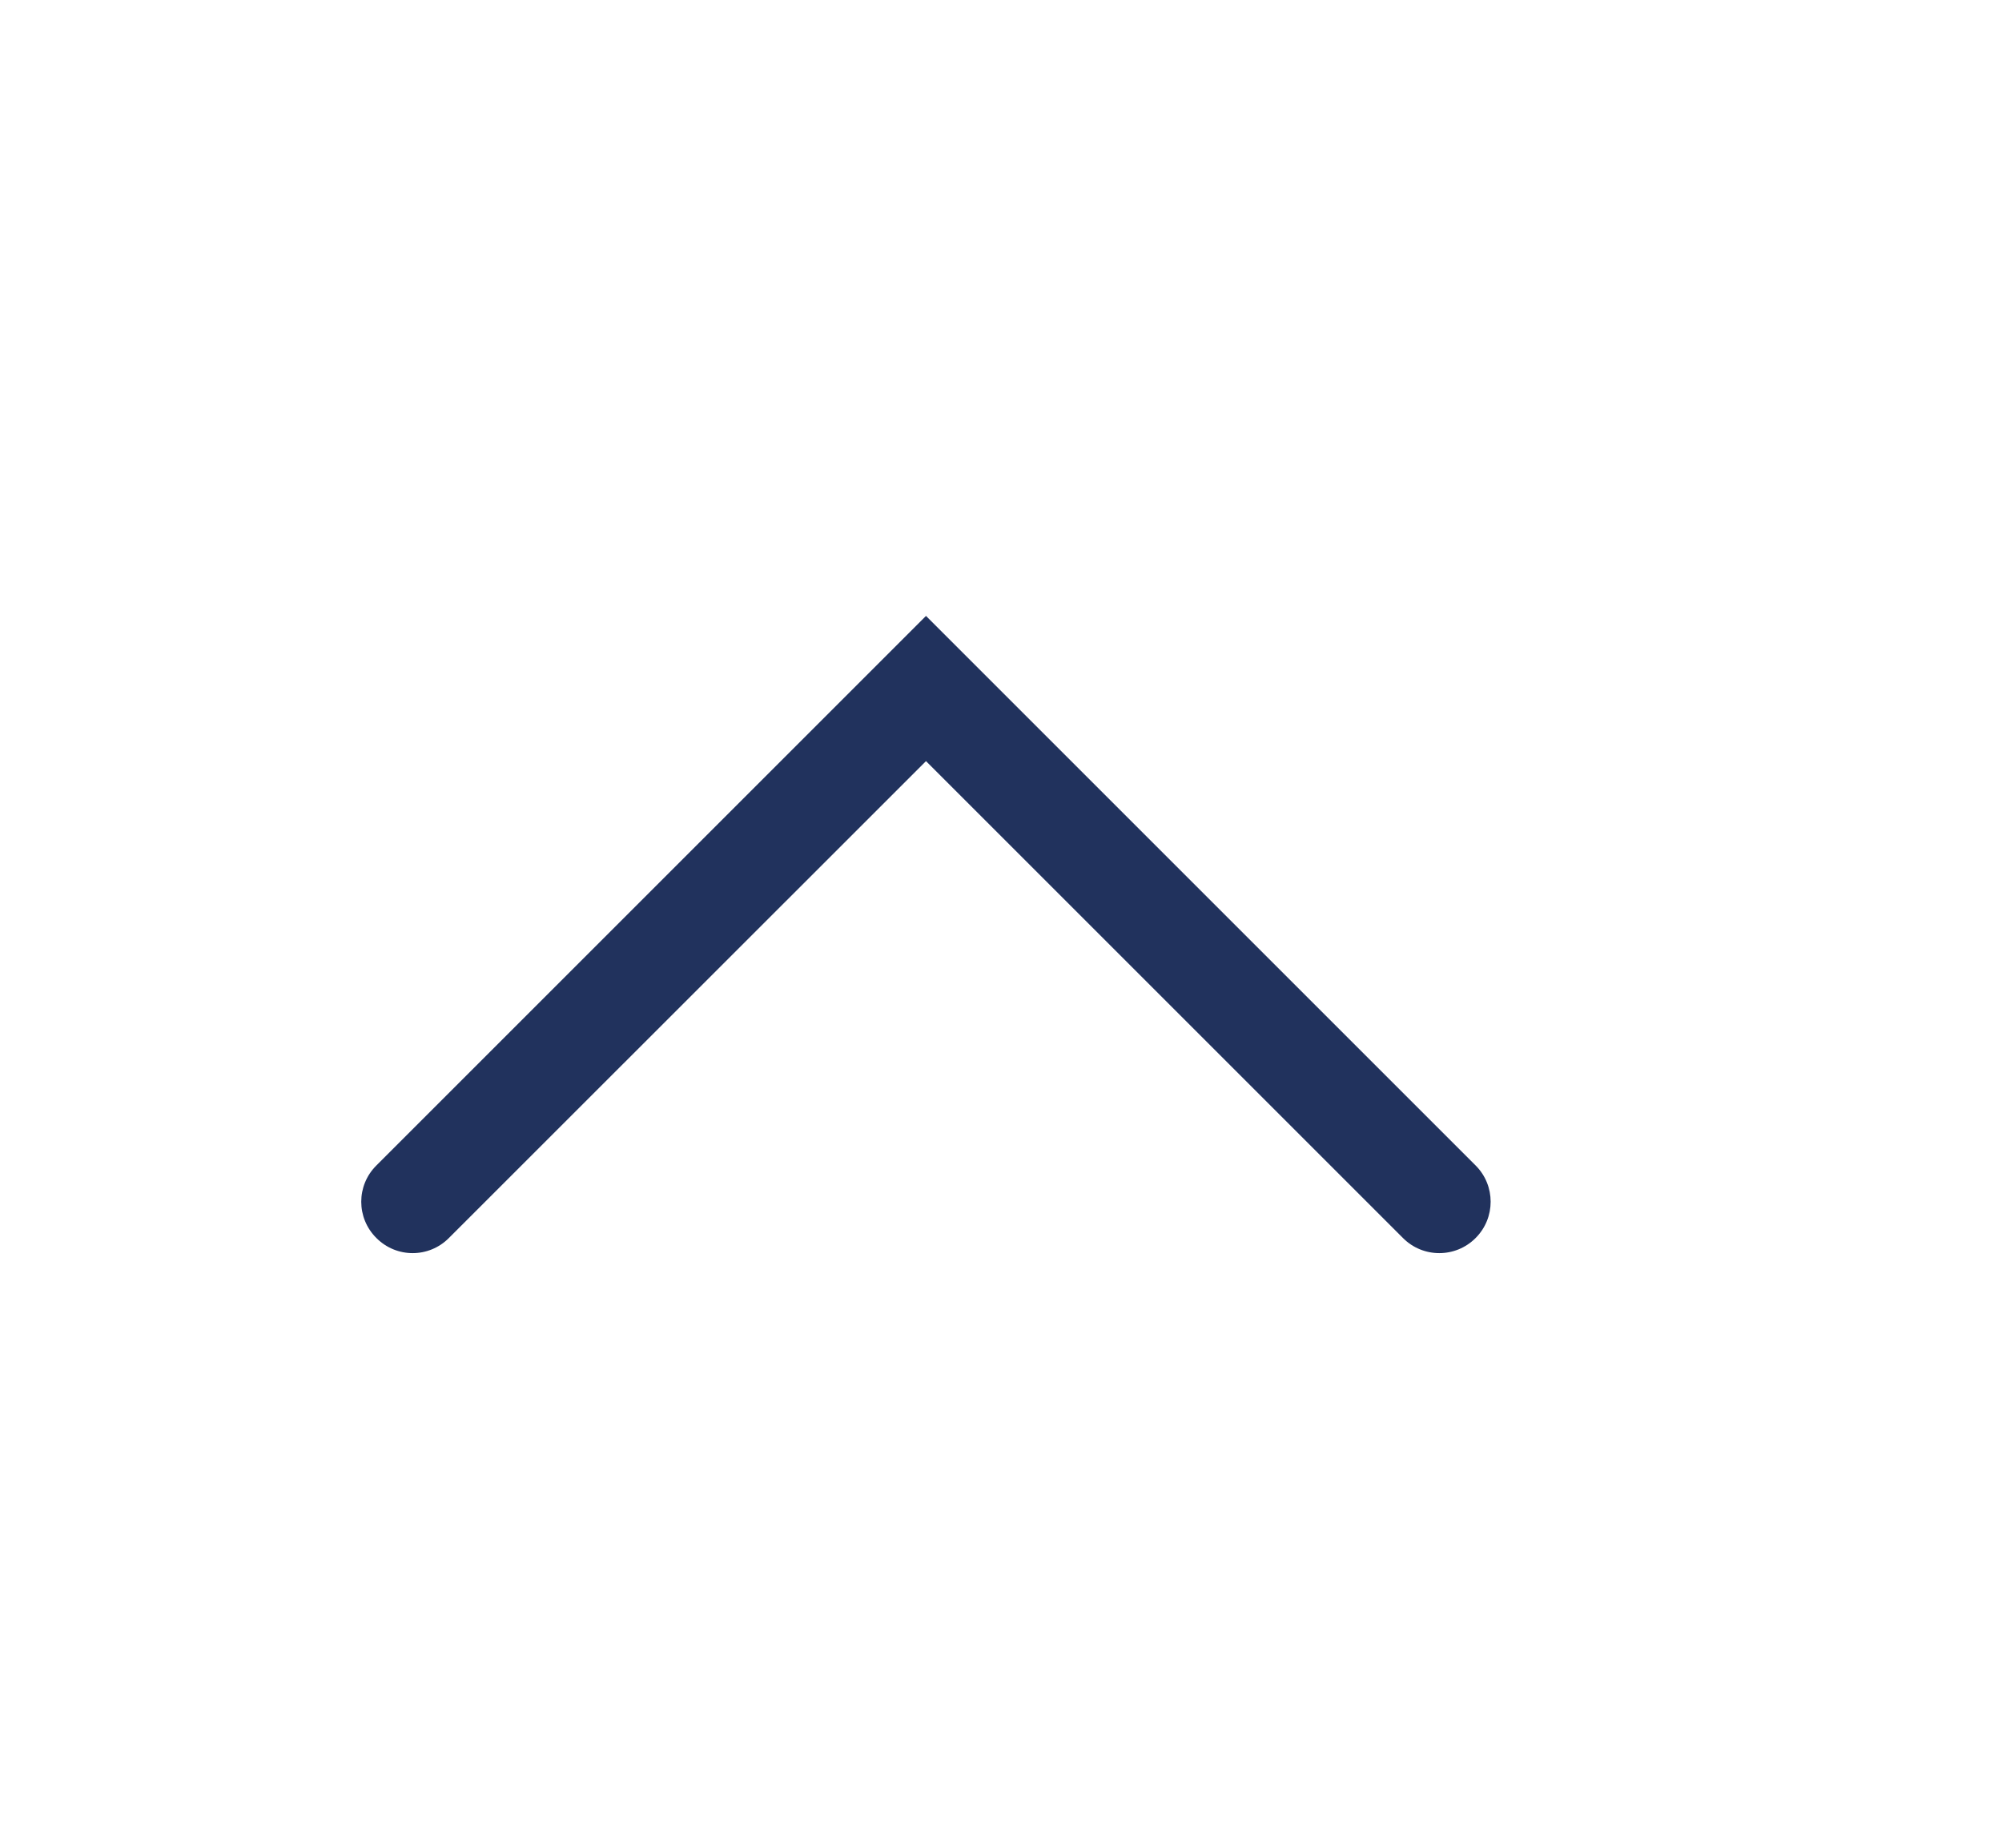 <svg width="13" height="12" viewBox="0 0 13 12" fill="none" xmlns="http://www.w3.org/2000/svg">
<path fill-rule="evenodd" clip-rule="evenodd" d="M2.444 8.04C2.574 8.171 2.785 8.171 2.915 8.04L6.013 4.943L9.11 8.04C9.24 8.171 9.452 8.171 9.582 8.04C9.712 7.91 9.712 7.699 9.582 7.569L6.013 4L2.444 7.569C2.313 7.699 2.313 7.91 2.444 8.04Z" fill="#21325D"/>
</svg>
